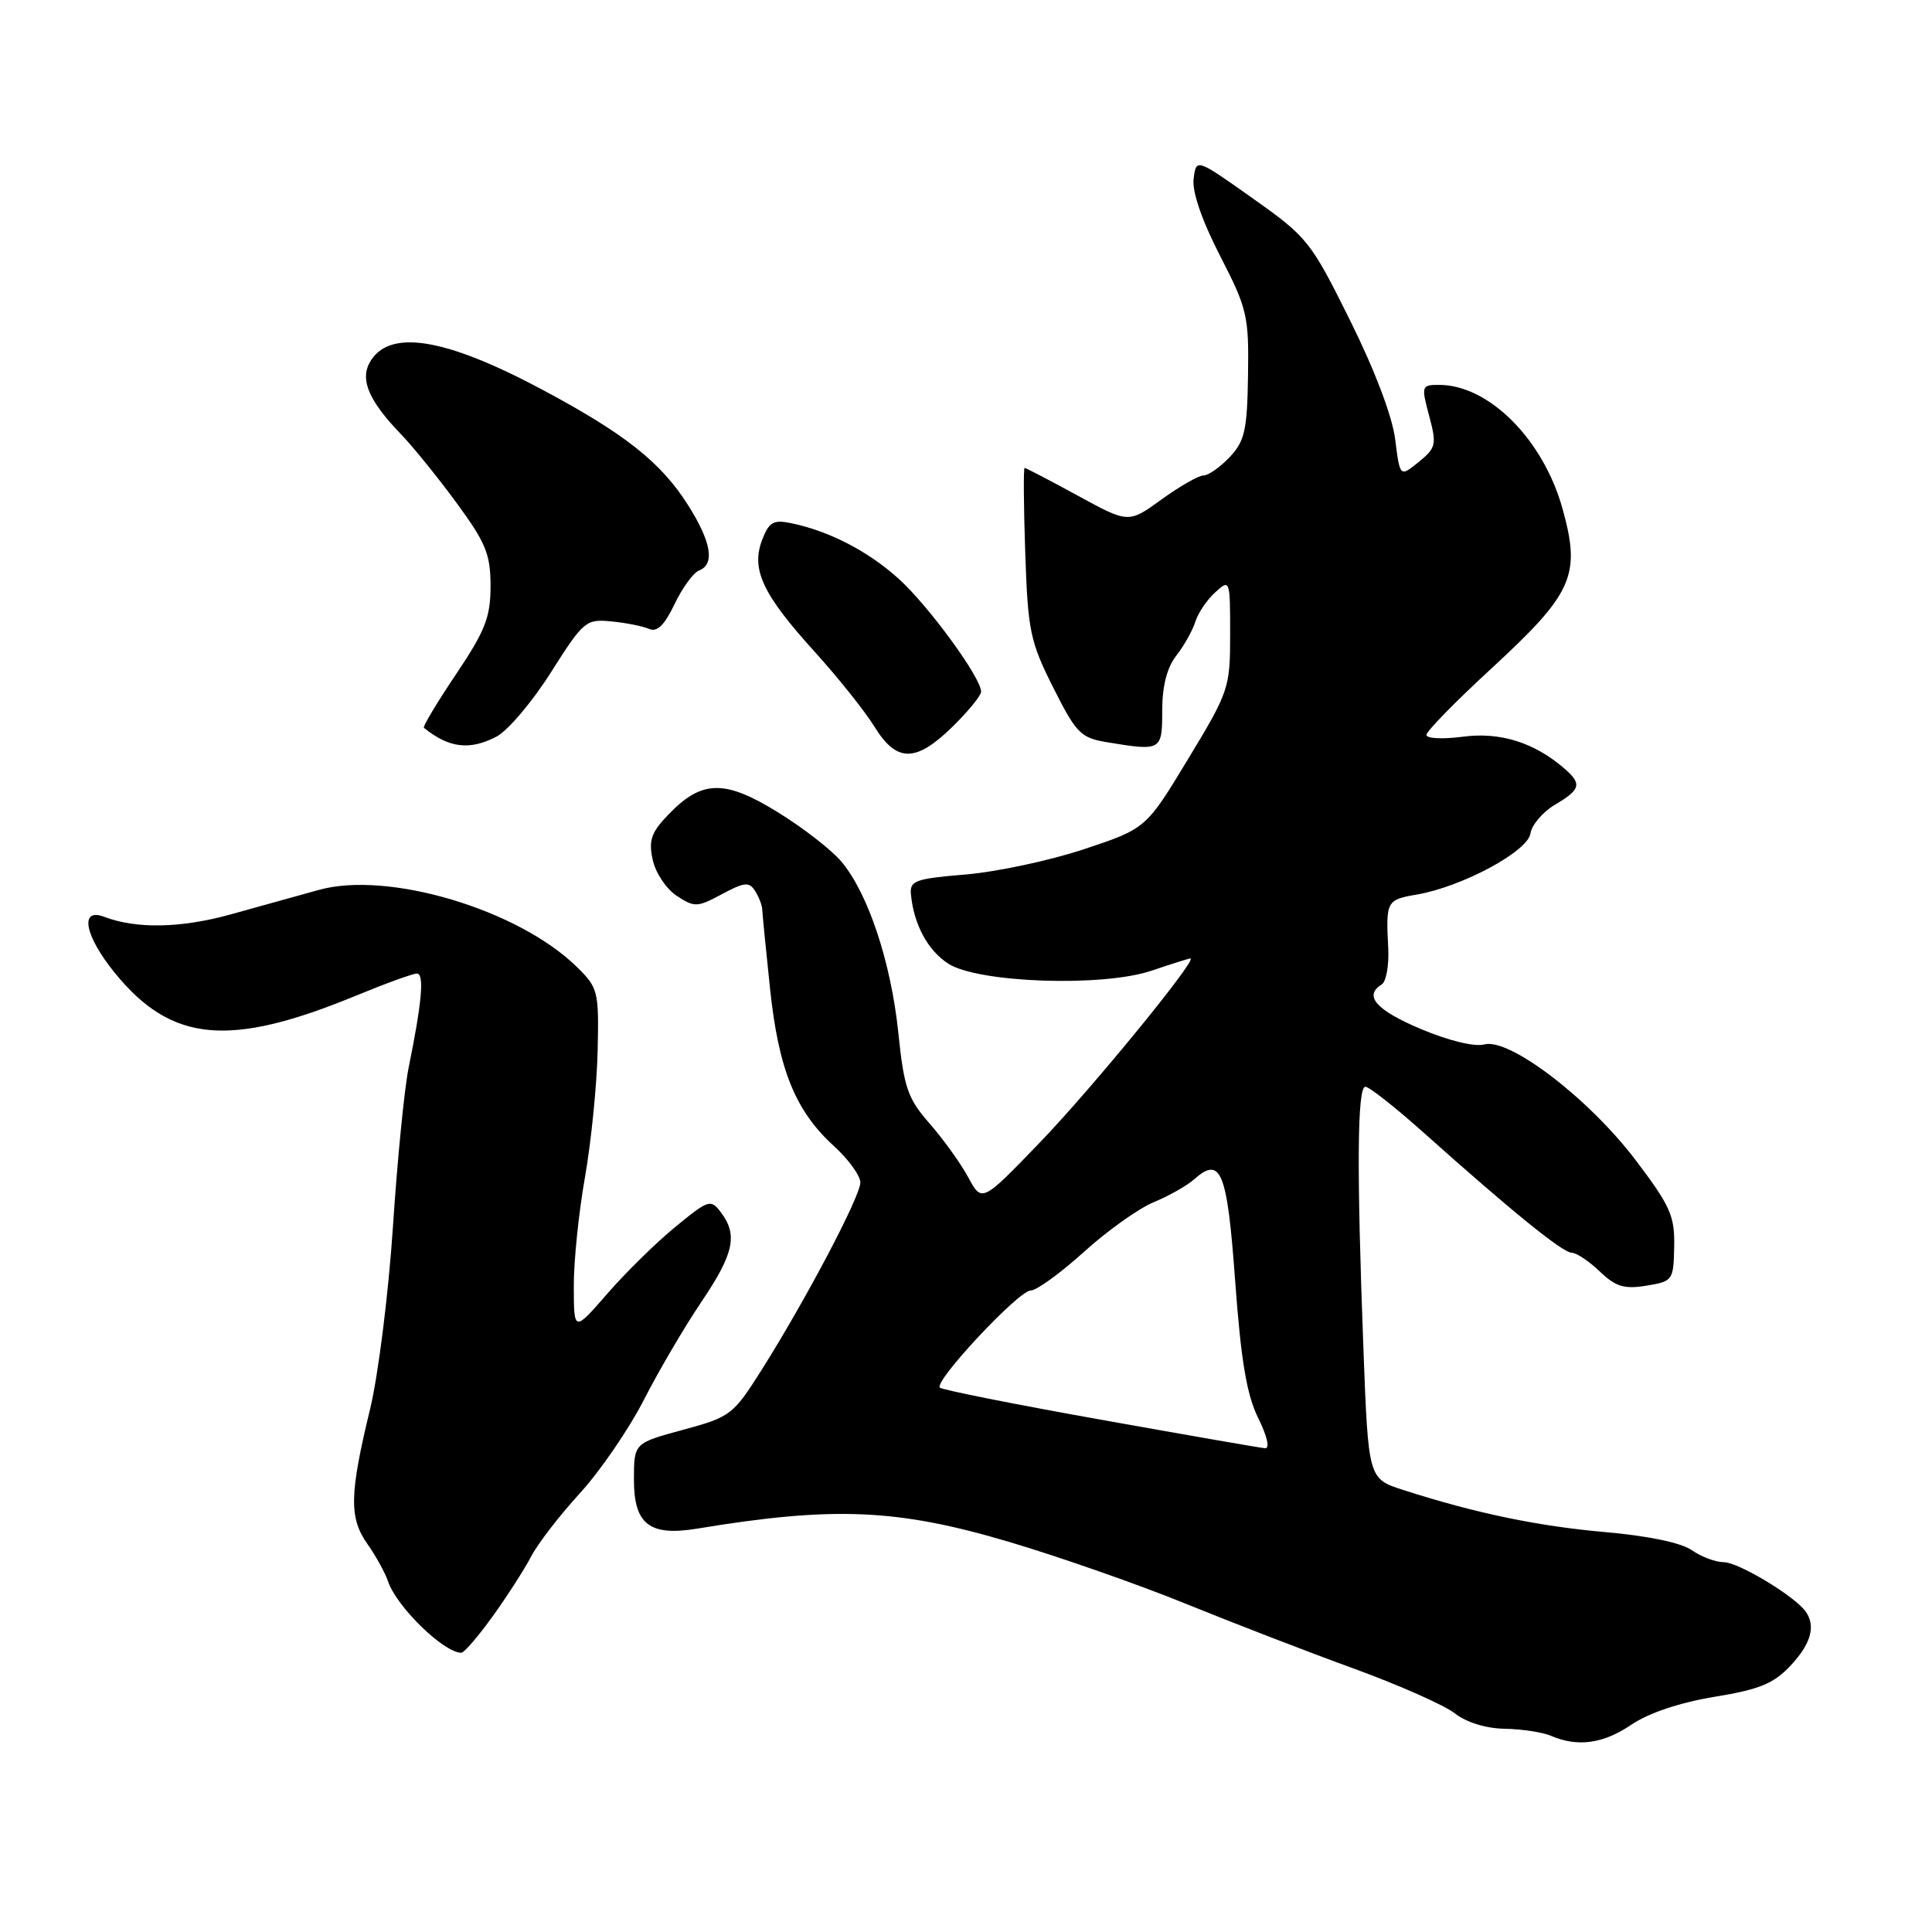 <?xml version="1.0" encoding="UTF-8" standalone="no"?>
<!DOCTYPE svg PUBLIC "-//W3C//DTD SVG 1.1//EN" "http://www.w3.org/Graphics/SVG/1.1/DTD/svg11.dtd" >
<svg xmlns="http://www.w3.org/2000/svg" xmlns:xlink="http://www.w3.org/1999/xlink" version="1.1" viewBox="0 0 256 256">
 <g >
 <path fill="currentColor"
d=" M 216.18 228.52 C 218.45 226.98 222.58 225.60 227.16 224.84 C 233.12 223.87 235.02 223.09 237.25 220.71 C 239.98 217.81 240.64 215.42 239.23 213.50 C 237.74 211.45 230.33 207.00 228.42 207.00 C 227.33 207.00 225.42 206.28 224.16 205.40 C 222.76 204.42 218.34 203.50 212.69 203.01 C 203.79 202.23 195.42 200.49 185.91 197.42 C 181.31 195.94 181.31 195.94 180.66 178.72 C 179.76 154.89 179.84 144.00 180.92 144.00 C 181.43 144.00 184.99 146.81 188.83 150.25 C 200.31 160.51 207.08 166.00 208.27 166.00 C 208.89 166.00 210.55 167.11 211.97 168.47 C 214.08 170.49 215.21 170.84 218.15 170.36 C 221.66 169.79 221.75 169.66 221.84 165.18 C 221.92 161.12 221.33 159.79 216.72 153.71 C 210.51 145.53 200.00 137.50 196.68 138.39 C 195.39 138.74 191.95 137.90 188.25 136.34 C 182.33 133.84 180.66 131.94 183.08 130.45 C 183.68 130.08 184.06 127.92 183.95 125.64 C 183.62 119.40 183.72 119.22 187.75 118.53 C 193.74 117.50 202.46 112.81 202.79 110.44 C 202.96 109.31 204.42 107.59 206.04 106.63 C 209.47 104.61 209.65 103.87 207.25 101.80 C 203.27 98.37 198.75 96.96 193.82 97.62 C 191.17 97.97 189.00 97.86 189.01 97.38 C 189.01 96.90 192.85 92.97 197.53 88.66 C 208.45 78.60 209.50 76.26 207.05 67.43 C 204.50 58.24 197.29 51.00 190.69 51.00 C 188.35 51.00 188.31 51.13 189.37 55.10 C 190.39 58.91 190.29 59.34 187.98 61.22 C 185.50 63.23 185.50 63.23 184.87 58.22 C 184.49 55.16 182.15 49.01 178.87 42.41 C 173.69 31.98 173.24 31.41 166.00 26.29 C 158.50 20.97 158.50 20.97 158.16 23.70 C 157.95 25.41 159.25 29.19 161.66 33.89 C 165.27 40.90 165.49 41.86 165.37 49.73 C 165.26 56.99 164.94 58.44 162.95 60.56 C 161.68 61.90 160.12 63.00 159.48 63.00 C 158.83 63.00 156.33 64.43 153.92 66.17 C 149.54 69.35 149.54 69.35 142.80 65.67 C 139.10 63.65 135.93 62.00 135.77 62.00 C 135.60 62.00 135.64 67.06 135.85 73.25 C 136.20 83.61 136.50 85.02 139.56 91.11 C 142.61 97.18 143.20 97.77 146.69 98.35 C 153.90 99.54 154.00 99.48 154.00 94.13 C 154.00 90.91 154.63 88.47 155.86 86.88 C 156.89 85.57 158.02 83.55 158.39 82.38 C 158.75 81.22 159.94 79.46 161.03 78.48 C 162.97 76.71 163.00 76.78 163.00 84.03 C 163.00 91.17 162.85 91.62 157.43 100.57 C 151.86 109.78 151.86 109.78 143.68 112.51 C 139.18 114.01 132.12 115.52 128.00 115.87 C 121.19 116.44 120.52 116.69 120.71 118.57 C 121.10 122.52 122.93 125.91 125.62 127.67 C 129.53 130.24 146.15 130.82 152.62 128.61 C 155.22 127.73 157.53 127.00 157.74 127.00 C 158.77 127.00 144.60 144.32 137.80 151.37 C 130.11 159.35 130.11 159.35 128.30 156.01 C 127.31 154.17 125.01 150.97 123.20 148.90 C 120.27 145.56 119.79 144.19 119.03 136.82 C 118.06 127.50 115.03 118.37 111.49 114.17 C 110.19 112.62 106.39 109.67 103.04 107.61 C 96.00 103.26 92.97 103.33 88.54 107.96 C 86.28 110.31 85.92 111.37 86.49 113.94 C 86.86 115.66 88.30 117.81 89.68 118.71 C 92.03 120.25 92.41 120.23 95.66 118.48 C 98.64 116.88 99.27 116.82 100.05 118.05 C 100.56 118.85 100.98 119.95 101.00 120.50 C 101.02 121.05 101.48 125.76 102.03 130.96 C 103.16 141.73 105.39 147.21 110.52 151.88 C 112.43 153.62 114.00 155.79 114.00 156.69 C 114.00 158.53 106.77 172.25 100.88 181.58 C 97.15 187.48 96.78 187.76 90.50 189.46 C 84.00 191.22 84.00 191.22 84.00 196.08 C 84.00 201.99 86.07 203.59 92.39 202.55 C 110.48 199.56 118.90 199.92 133.68 204.30 C 140.38 206.29 150.96 209.99 157.18 212.53 C 163.41 215.06 173.39 218.92 179.37 221.09 C 185.35 223.27 191.38 225.94 192.76 227.02 C 194.28 228.22 196.89 229.03 199.38 229.07 C 201.65 229.11 204.40 229.53 205.50 230.00 C 209.05 231.53 212.45 231.06 216.18 228.52 Z  M 65.32 214.12 C 67.25 211.43 69.52 207.89 70.38 206.24 C 71.23 204.59 74.13 200.82 76.83 197.87 C 79.53 194.92 83.34 189.35 85.31 185.50 C 87.28 181.65 90.71 175.80 92.94 172.50 C 97.25 166.12 97.79 163.63 95.52 160.64 C 94.18 158.86 93.90 158.95 89.51 162.55 C 86.98 164.62 82.91 168.61 80.48 171.41 C 76.05 176.50 76.05 176.50 76.03 170.50 C 76.01 167.20 76.68 160.68 77.51 156.00 C 78.33 151.32 79.09 143.79 79.19 139.25 C 79.37 131.31 79.26 130.89 76.41 128.10 C 68.63 120.49 51.39 115.36 42.24 117.92 C 39.63 118.65 34.35 120.12 30.50 121.18 C 23.96 122.99 18.04 123.10 13.83 121.49 C 10.50 120.21 11.19 123.97 15.21 128.91 C 22.72 138.14 30.37 138.86 47.22 131.91 C 51.10 130.31 54.71 129.00 55.24 129.00 C 56.25 129.00 55.91 132.81 54.14 141.50 C 53.58 144.25 52.65 153.70 52.07 162.50 C 51.49 171.30 50.13 182.17 49.05 186.66 C 46.30 198.02 46.24 201.11 48.68 204.58 C 49.81 206.18 51.03 208.40 51.40 209.50 C 52.51 212.86 58.79 219.00 61.13 219.00 C 61.50 219.00 63.39 216.80 65.32 214.12 Z  M 126.21 96.30 C 128.29 94.26 130.00 92.17 130.00 91.65 C 130.00 89.80 123.05 80.28 119.08 76.69 C 115.02 73.02 109.82 70.34 104.77 69.31 C 102.47 68.84 101.88 69.19 100.98 71.56 C 99.50 75.45 101.05 78.75 107.93 86.34 C 111.03 89.76 114.60 94.23 115.86 96.28 C 118.82 101.06 121.33 101.06 126.21 96.30 Z  M 65.80 97.60 C 67.28 96.82 70.53 93.00 73.00 89.09 C 77.32 82.27 77.64 82.01 81.00 82.34 C 82.92 82.52 85.17 82.97 86.00 83.33 C 87.07 83.80 88.04 82.86 89.38 80.05 C 90.42 77.88 91.88 75.88 92.63 75.59 C 94.76 74.77 94.26 71.80 91.15 66.90 C 87.59 61.28 82.83 57.50 72.00 51.71 C 58.86 44.67 51.40 43.51 48.94 48.12 C 47.72 50.40 48.96 53.21 53.10 57.50 C 54.69 59.15 58.02 63.26 60.50 66.64 C 64.38 71.93 65.00 73.45 65.00 77.65 C 65.00 81.78 64.30 83.57 60.42 89.35 C 57.90 93.10 55.99 96.29 56.17 96.44 C 59.51 99.13 62.22 99.46 65.80 97.60 Z  M 145.78 188.10 C 134.39 186.07 124.83 184.16 124.54 183.87 C 123.71 183.05 134.98 171.00 136.57 171.00 C 137.35 171.00 140.51 168.70 143.61 165.90 C 146.71 163.09 150.88 160.12 152.87 159.30 C 154.87 158.47 157.27 157.12 158.21 156.28 C 161.78 153.11 162.61 155.15 163.67 169.80 C 164.44 180.32 165.20 184.83 166.72 187.90 C 167.92 190.33 168.29 191.96 167.62 191.90 C 167.01 191.85 157.18 190.14 145.78 188.10 Z "/>
</g>
</svg>